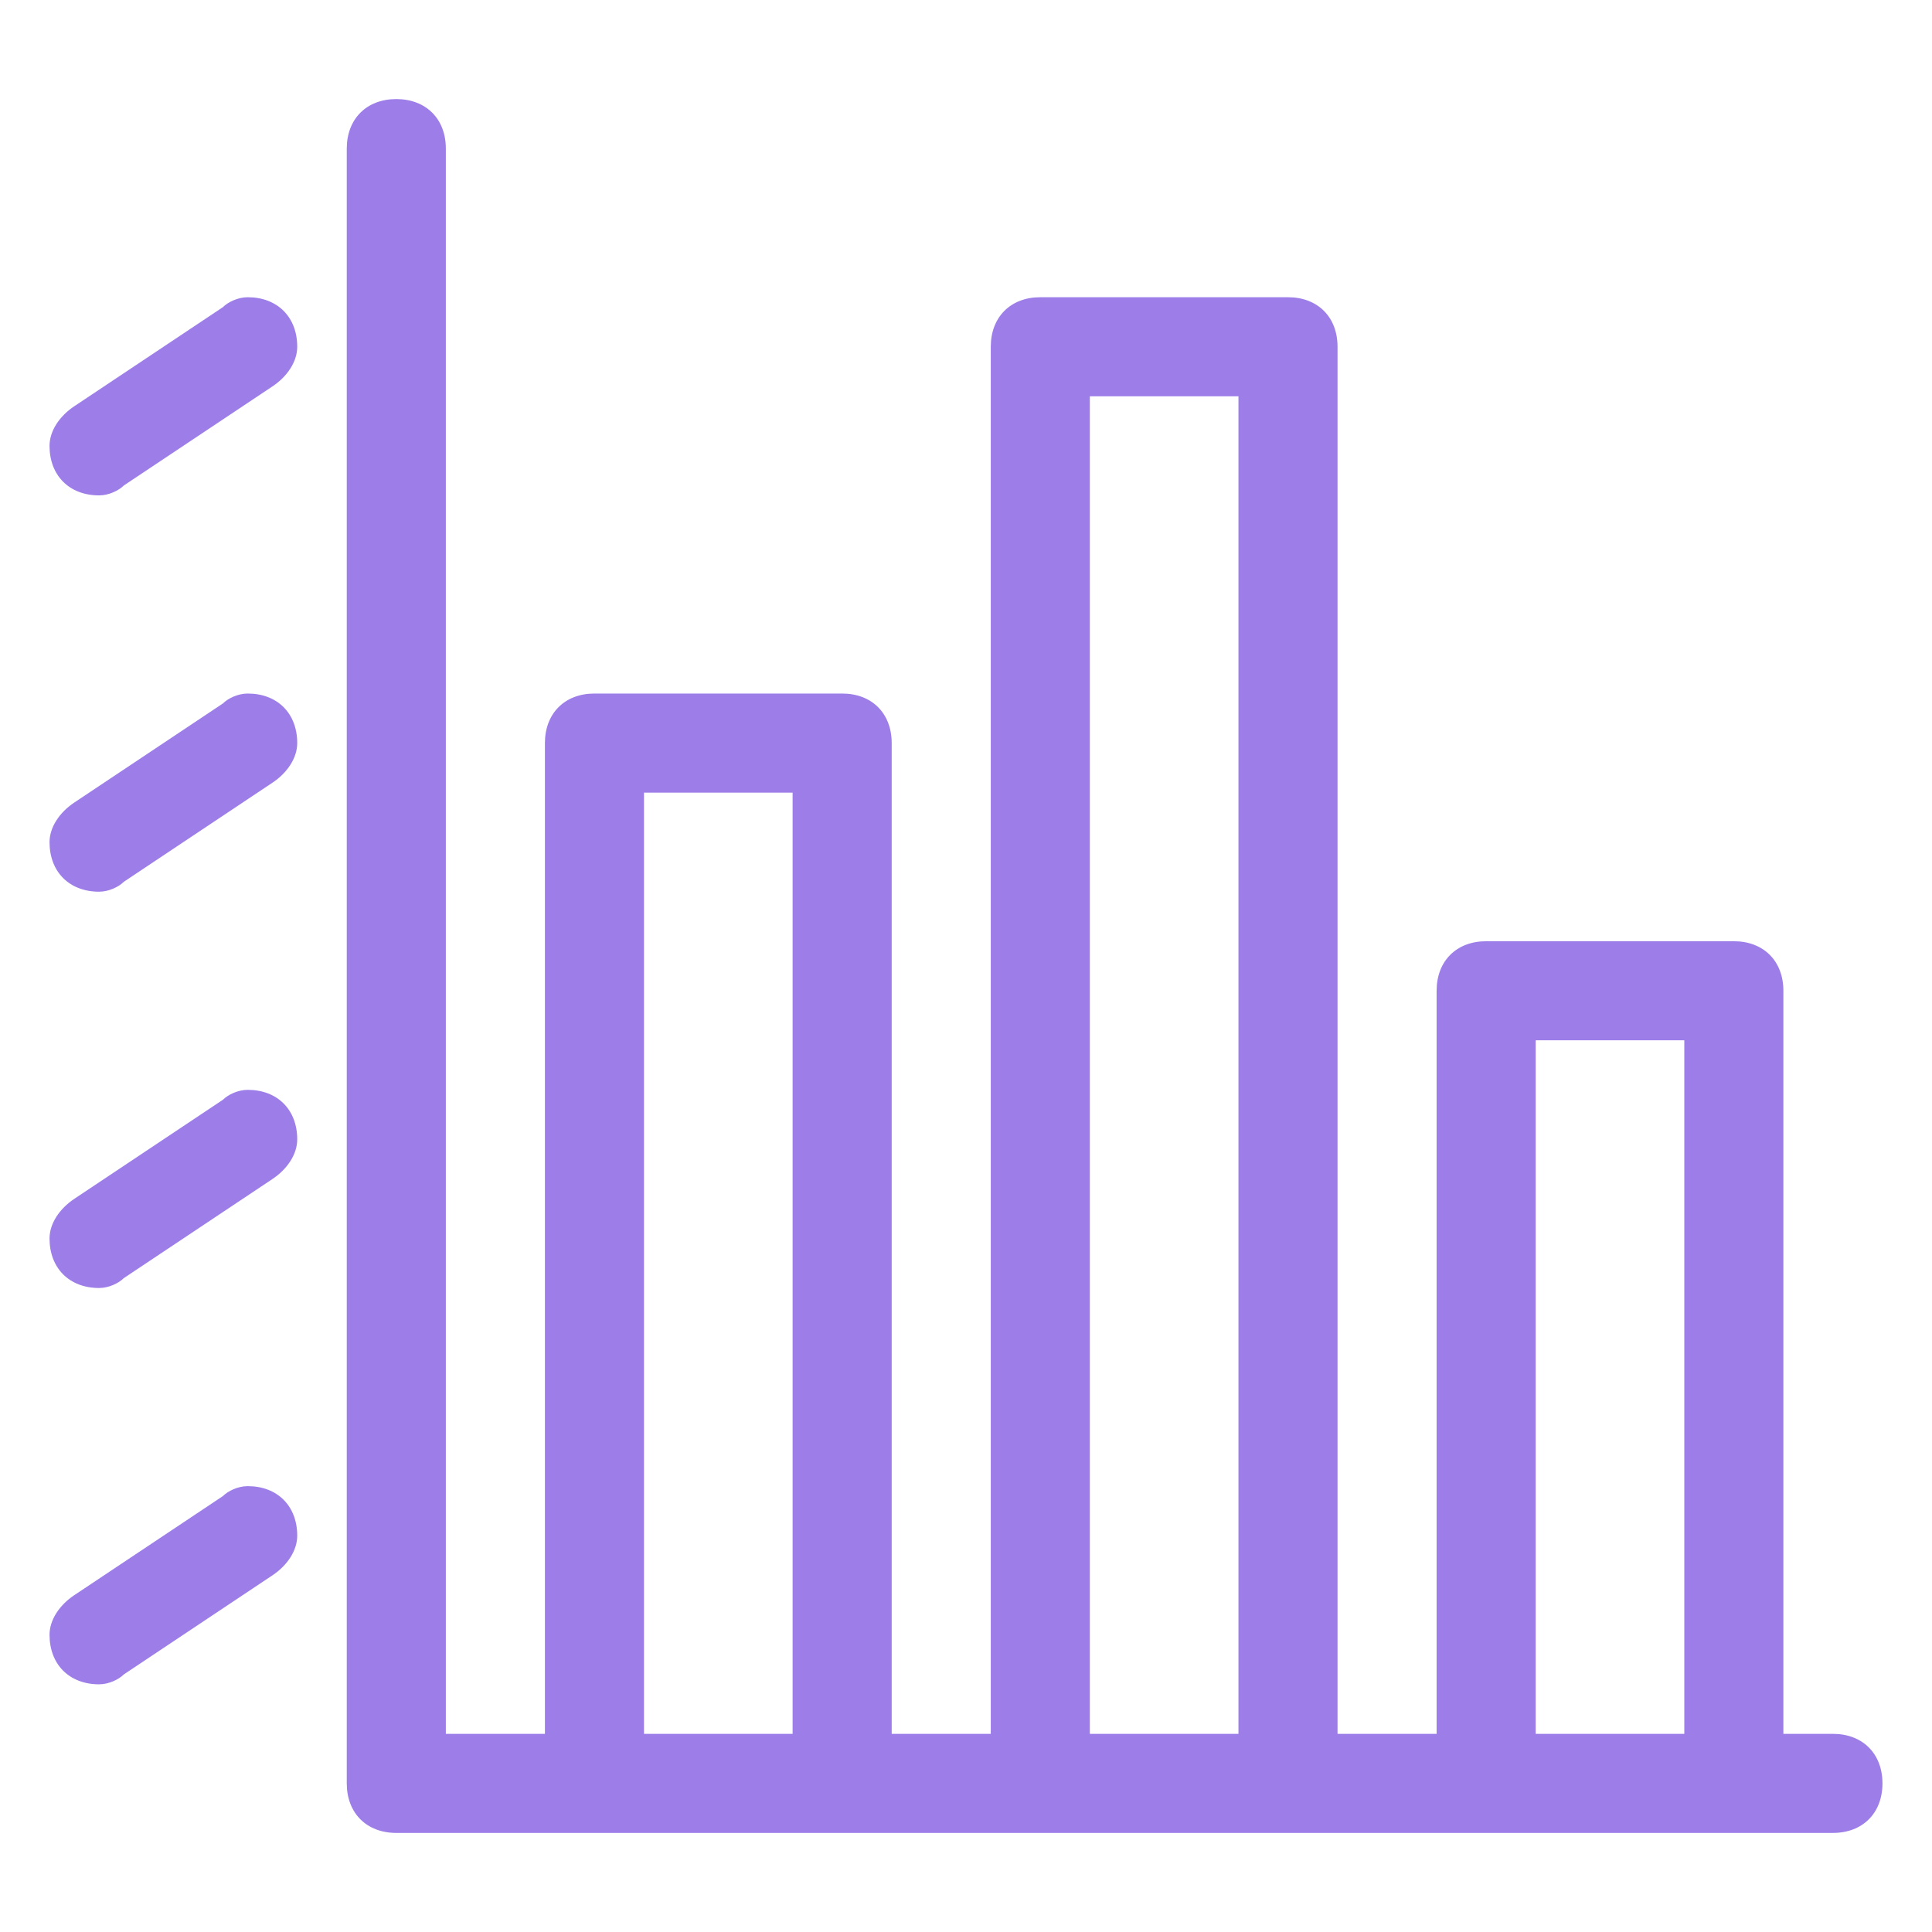 <svg width="39" height="39" viewBox="0 0 39 39" fill="none" xmlns="http://www.w3.org/2000/svg">
<path fill-rule="evenodd" clip-rule="evenodd" d="M37 35H36V20C36 19.4 35.6 19 35 19H30C29.4 19 29 19.4 29 20V35H27V7C27 6.4 26.6 6 26 6H21C20.4 6 20 6.4 20 7V35H18V15C18 14.4 17.6 14 17 14H12C11.4 14 11 14.4 11 15V35H9V3C9 2.4 8.6 2 8 2C7.4 2 7 2.4 7 3V36C7 36.6 7.4 37 8 37H37C37.6 37 38 36.6 38 36C38 35.4 37.6 35 37 35ZM13 35V16H16V35H13ZM22 35V8H25V35H22ZM31 35V21H34V35H31ZM5 30C4.8 30 4.6 30.1 4.5 30.2L1.5 32.2C1.2 32.4 1 32.7 1 33C1 33.6 1.4 34 2 34C2.2 34 2.4 33.9 2.5 33.8L5.5 31.8C5.8 31.6 6 31.3 6 31C6 30.4 5.6 30 5 30ZM4.5 22.2C4.6 22.1 4.8 22 5 22C5.6 22 6 22.4 6 23C6 23.3 5.8 23.6 5.5 23.8L2.5 25.8C2.4 25.9 2.2 26 2 26C1.4 26 1 25.6 1 25C1 24.7 1.2 24.4 1.5 24.2L4.5 22.2ZM5 14C4.8 14 4.6 14.1 4.5 14.2L1.5 16.2C1.2 16.4 1 16.7 1 17C1 17.6 1.4 18 2 18C2.2 18 2.4 17.9 2.5 17.8L5.5 15.8C5.8 15.6 6 15.3 6 15C6 14.4 5.6 14 5 14ZM4.5 6.2C4.6 6.1 4.8 6 5 6C5.6 6 6 6.4 6 7C6 7.3 5.8 7.6 5.5 7.8L2.5 9.8C2.4 9.9 2.2 10 2 10C1.4 10 1 9.6 1 9C1 8.7 1.2 8.4 1.5 8.2L4.5 6.2Z" fill="#9D7DE8"/>
</svg>
